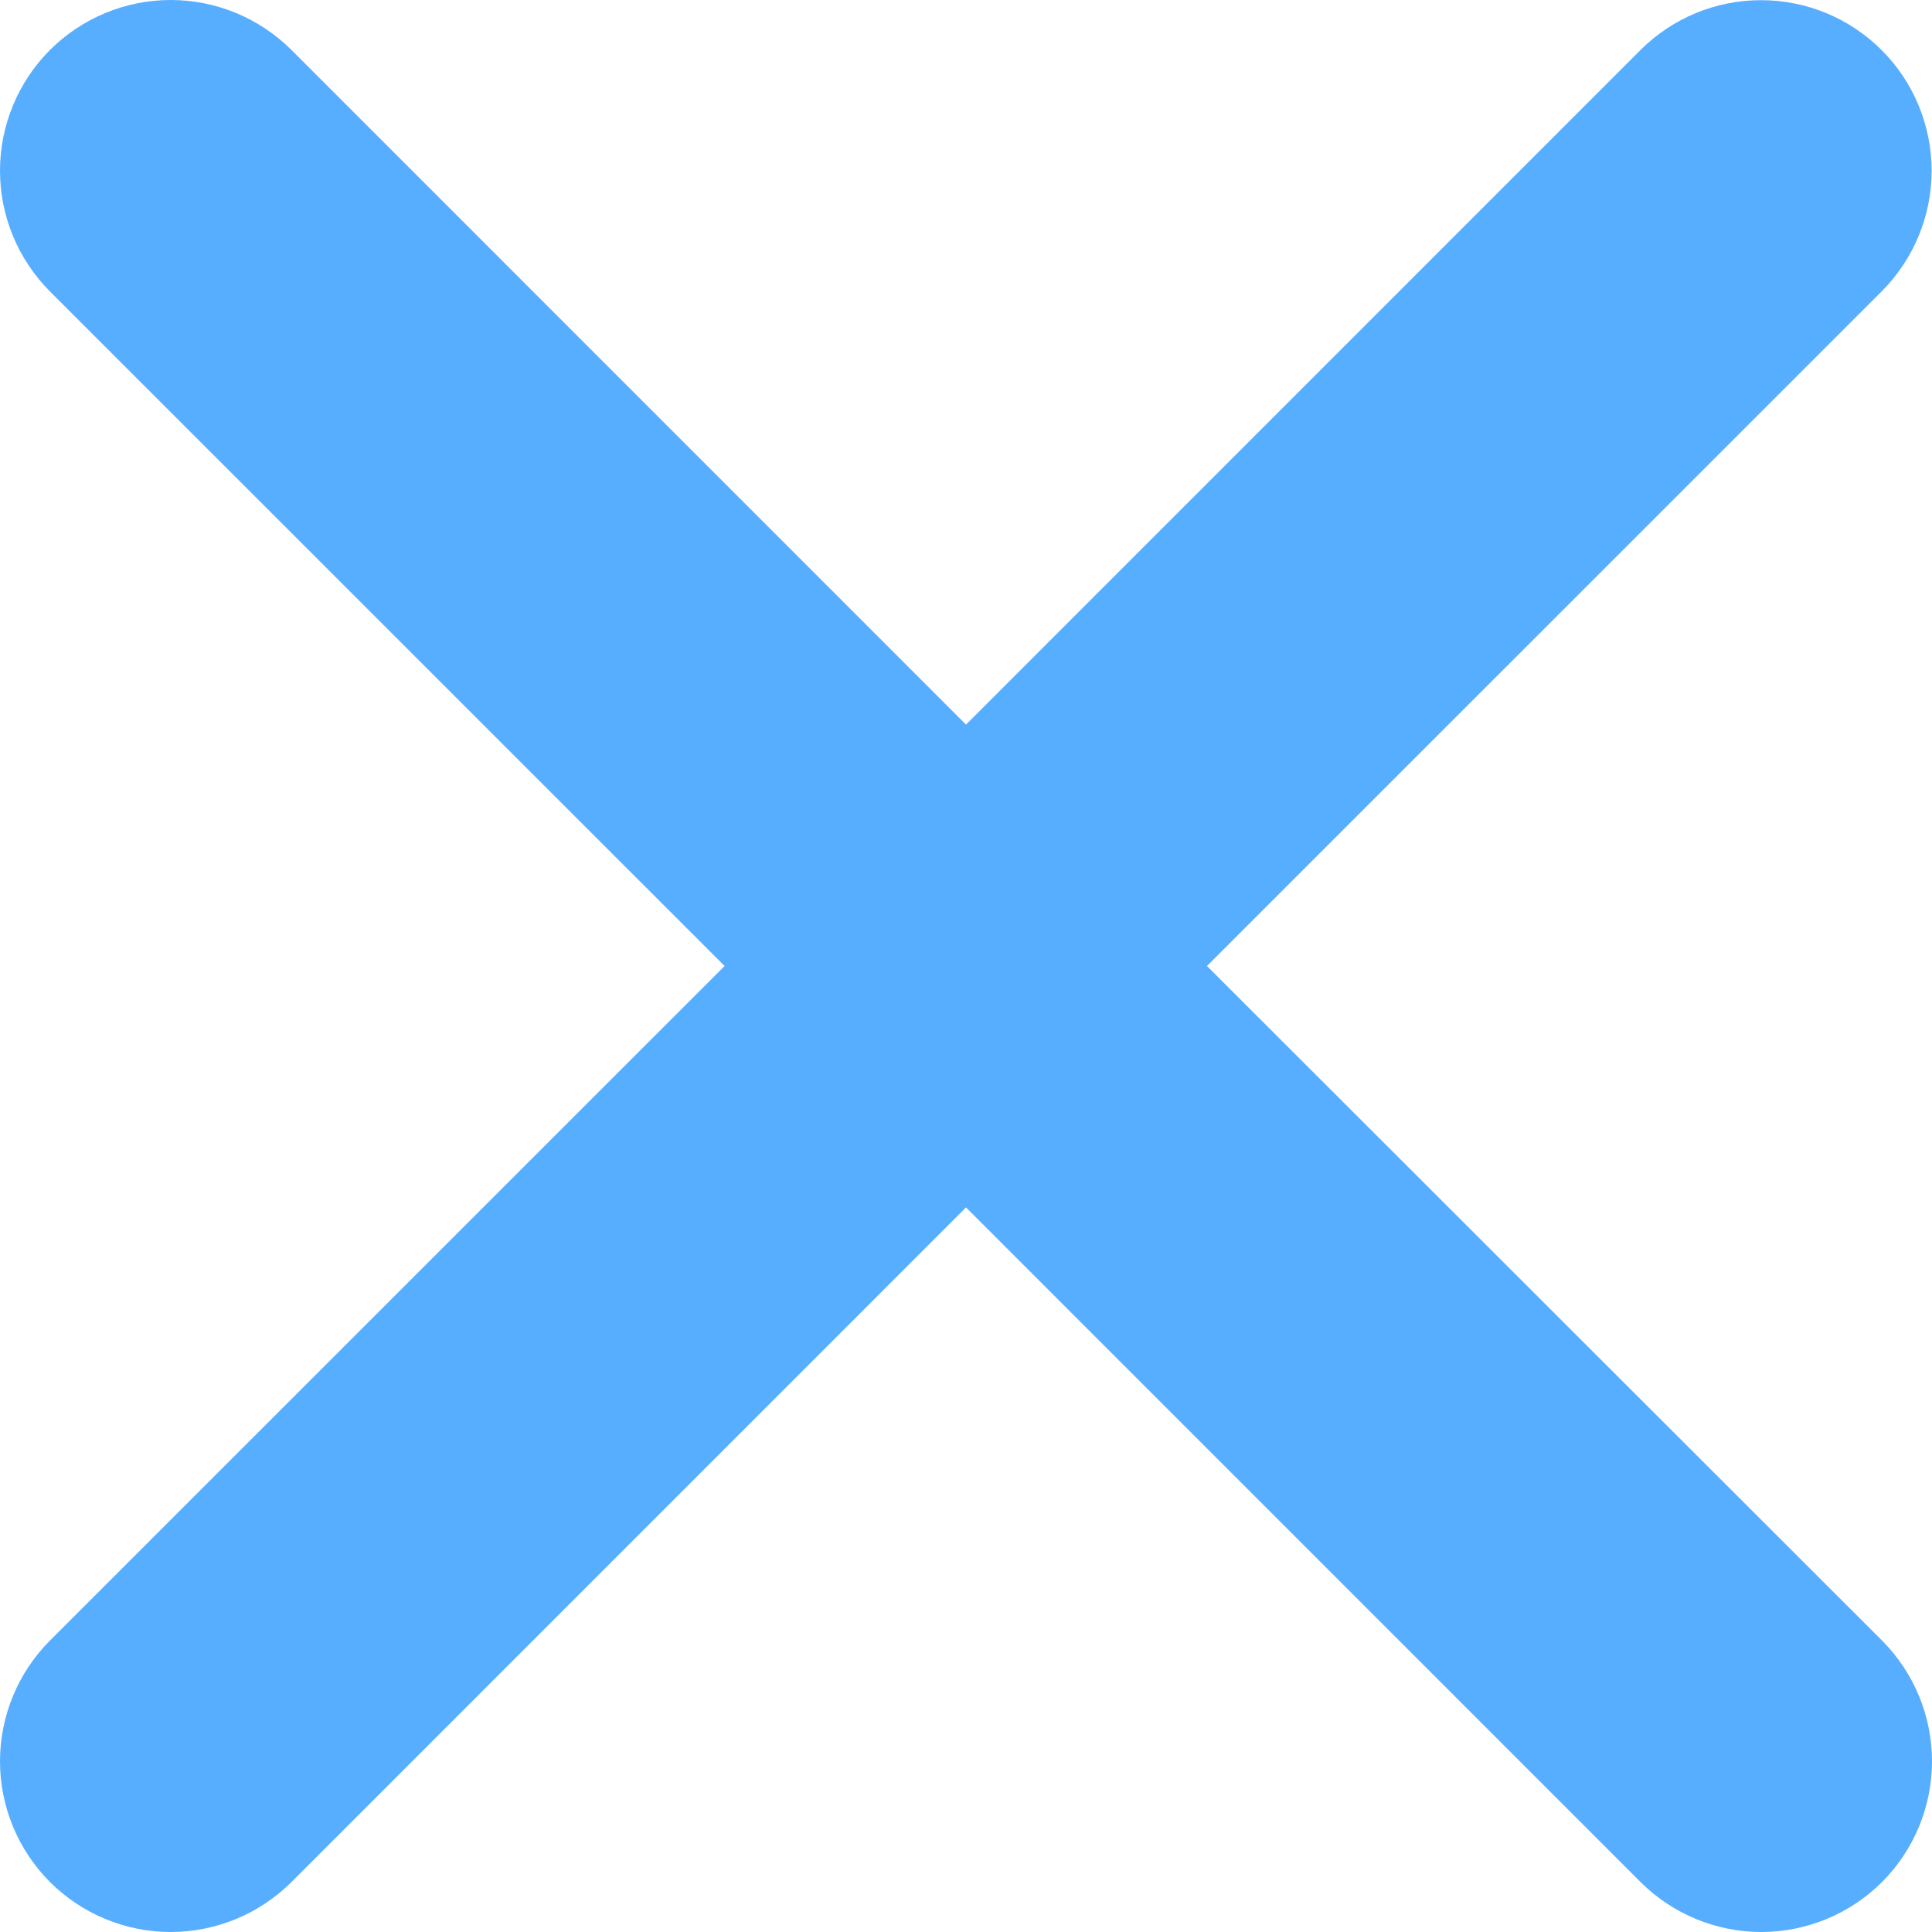 <svg width="22" height="22" viewBox="0 0 22 22" fill="none" xmlns="http://www.w3.org/2000/svg">
<path d="M13.744 11L21.426 3.319C21.79 2.955 21.995 2.461 21.996 1.946C21.996 1.431 21.792 0.936 21.428 0.572C21.064 0.207 20.57 0.002 20.055 0.002C19.54 0.001 19.046 0.205 18.681 0.569L11 8.251L3.319 0.569C2.954 0.205 2.46 0 1.944 0C1.428 0 0.934 0.205 0.569 0.569C0.205 0.934 0 1.428 0 1.944C0 2.46 0.205 2.954 0.569 3.319L8.251 11L0.569 18.681C0.205 19.046 0 19.541 0 20.056C0 20.572 0.205 21.066 0.569 21.431C0.934 21.795 1.428 22 1.944 22C2.46 22 2.954 21.795 3.319 21.431L11 13.749L18.681 21.431C19.046 21.795 19.541 22 20.056 22C20.572 22 21.066 21.795 21.431 21.431C21.795 21.066 22 20.572 22 20.056C22 19.541 21.795 19.046 21.431 18.681L13.744 11Z" fill="#57AEFF"/>
</svg>
